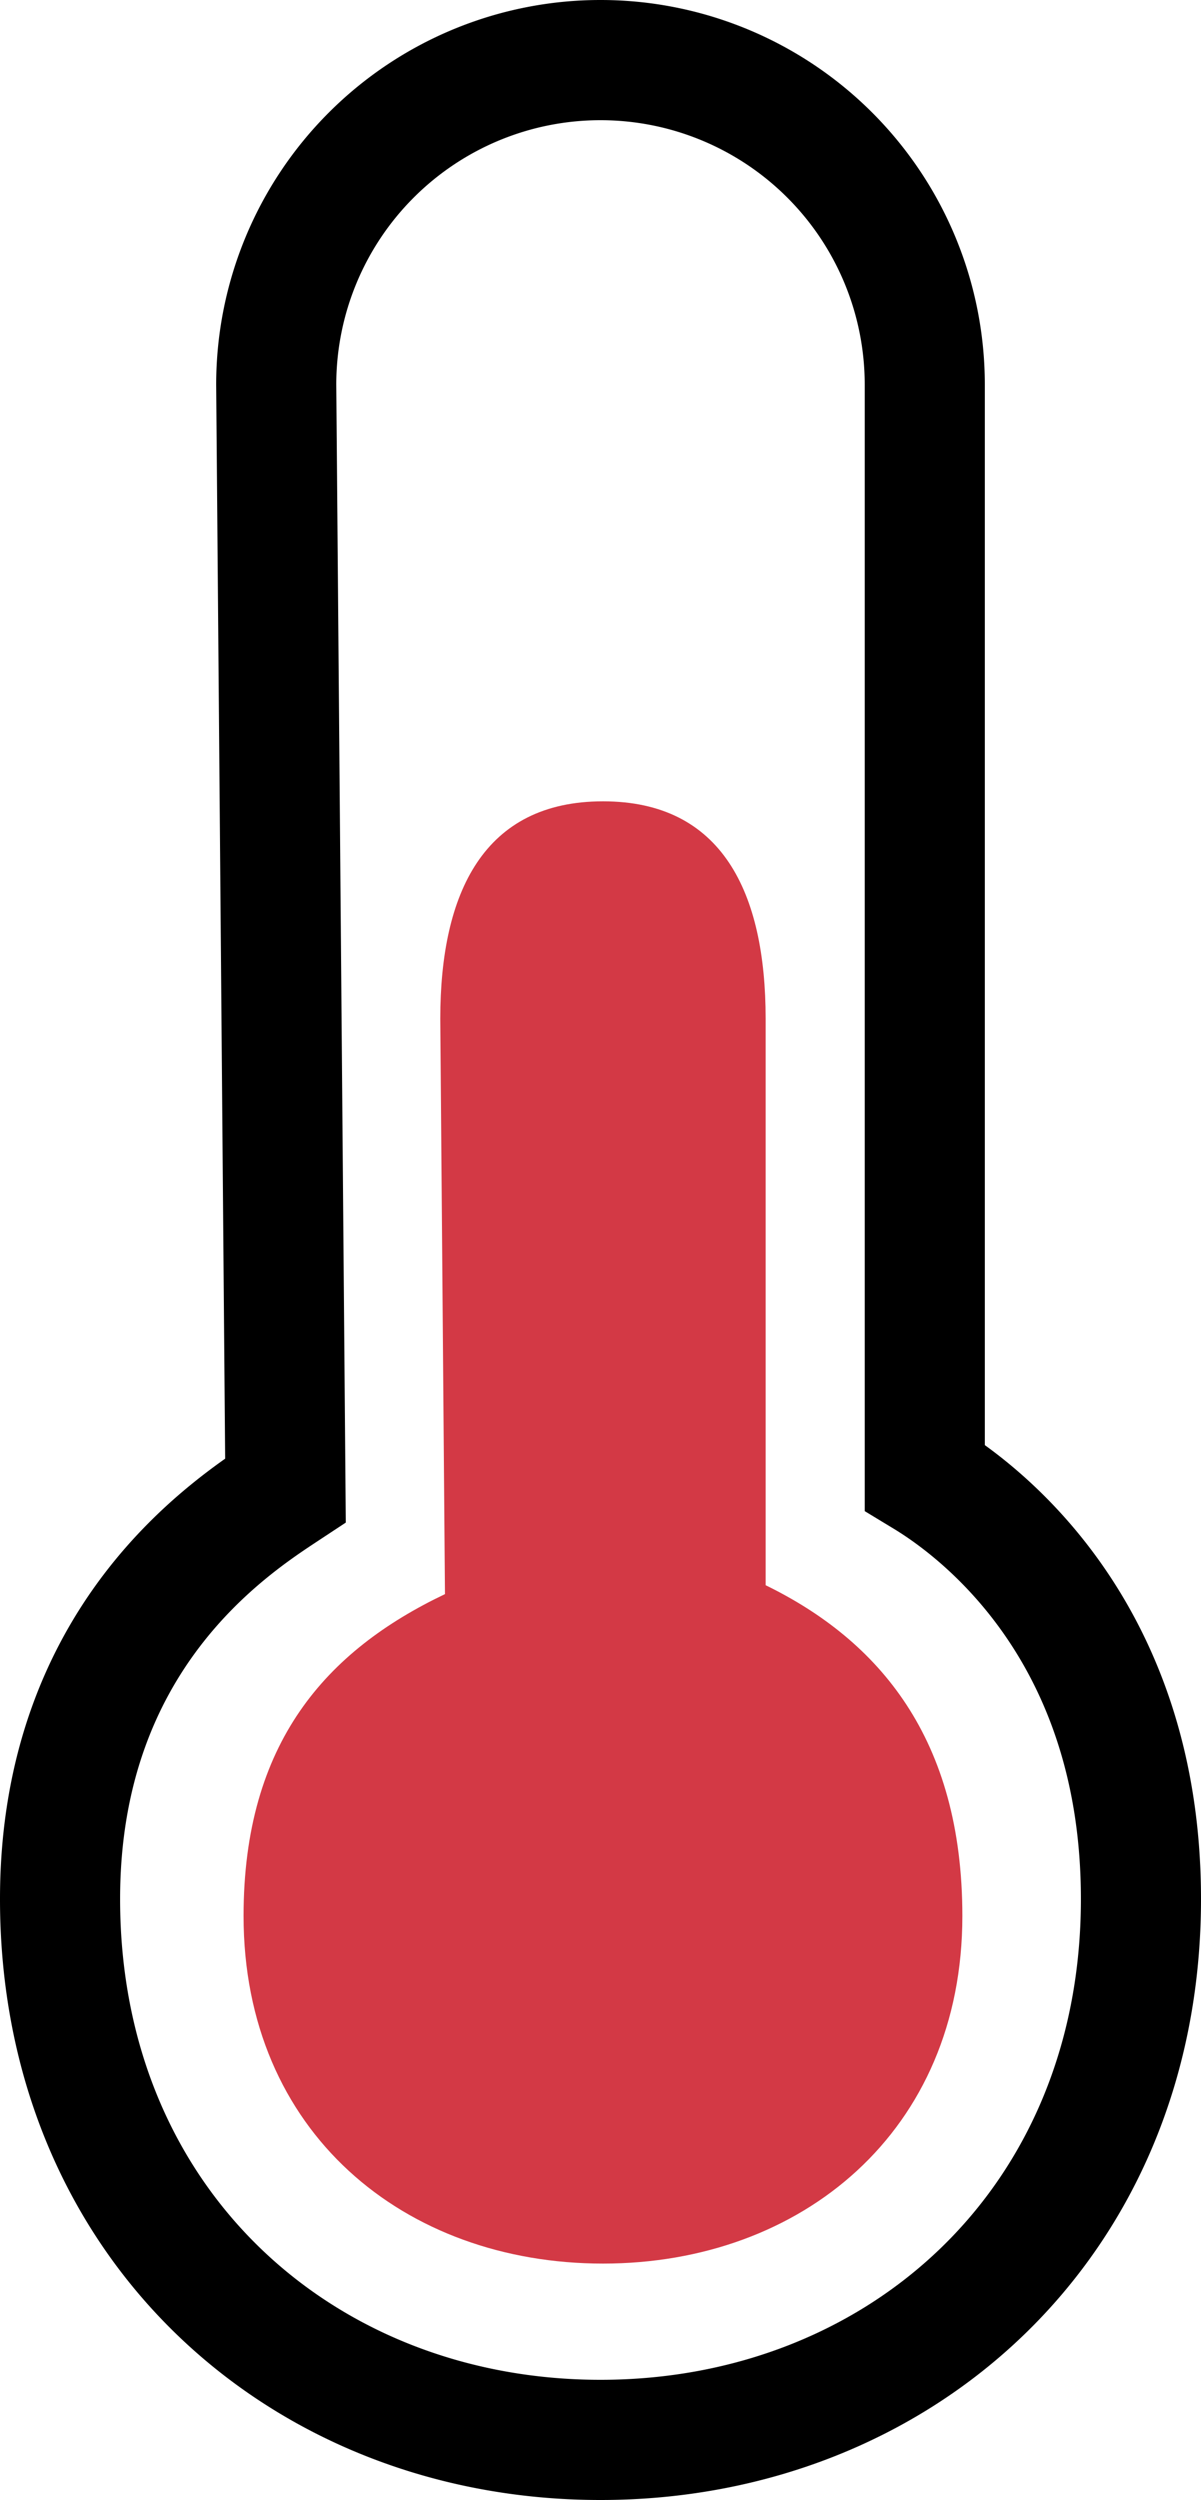 <svg xmlns="http://www.w3.org/2000/svg" viewBox="0 0 100 208"><defs><style>.cls-1{fill:none;stroke:#000;stroke-miterlimit:10;stroke-width:10px;}.cls-2{fill:#d33945;}</style></defs><title>Temp</title><g id="Layer_2" data-name="Layer 2"><g id="Bubble"><path class="cls-1" d="M77,122.91V32a27,27,0,0,0-54,0l.77,92C19.05,127.11,5,136.29,5,158c0,27,20.15,45,45,45s45-18,45-45C95,135.79,81.72,125.77,77,122.91Z"/><path class="cls-2" d="M63.75,131.89V84.76c0-10.52-3.63-18.09-13.54-18.09S36.66,74.24,36.66,84.76l.39,47.87c-9.86,4.7-16.77,12.34-16.77,26.78,0,18,13.4,28.92,29.93,28.92s29.92-11,29.92-28.92C80.13,144.64,73.19,136.5,63.75,131.89Z"/></g></g></svg>